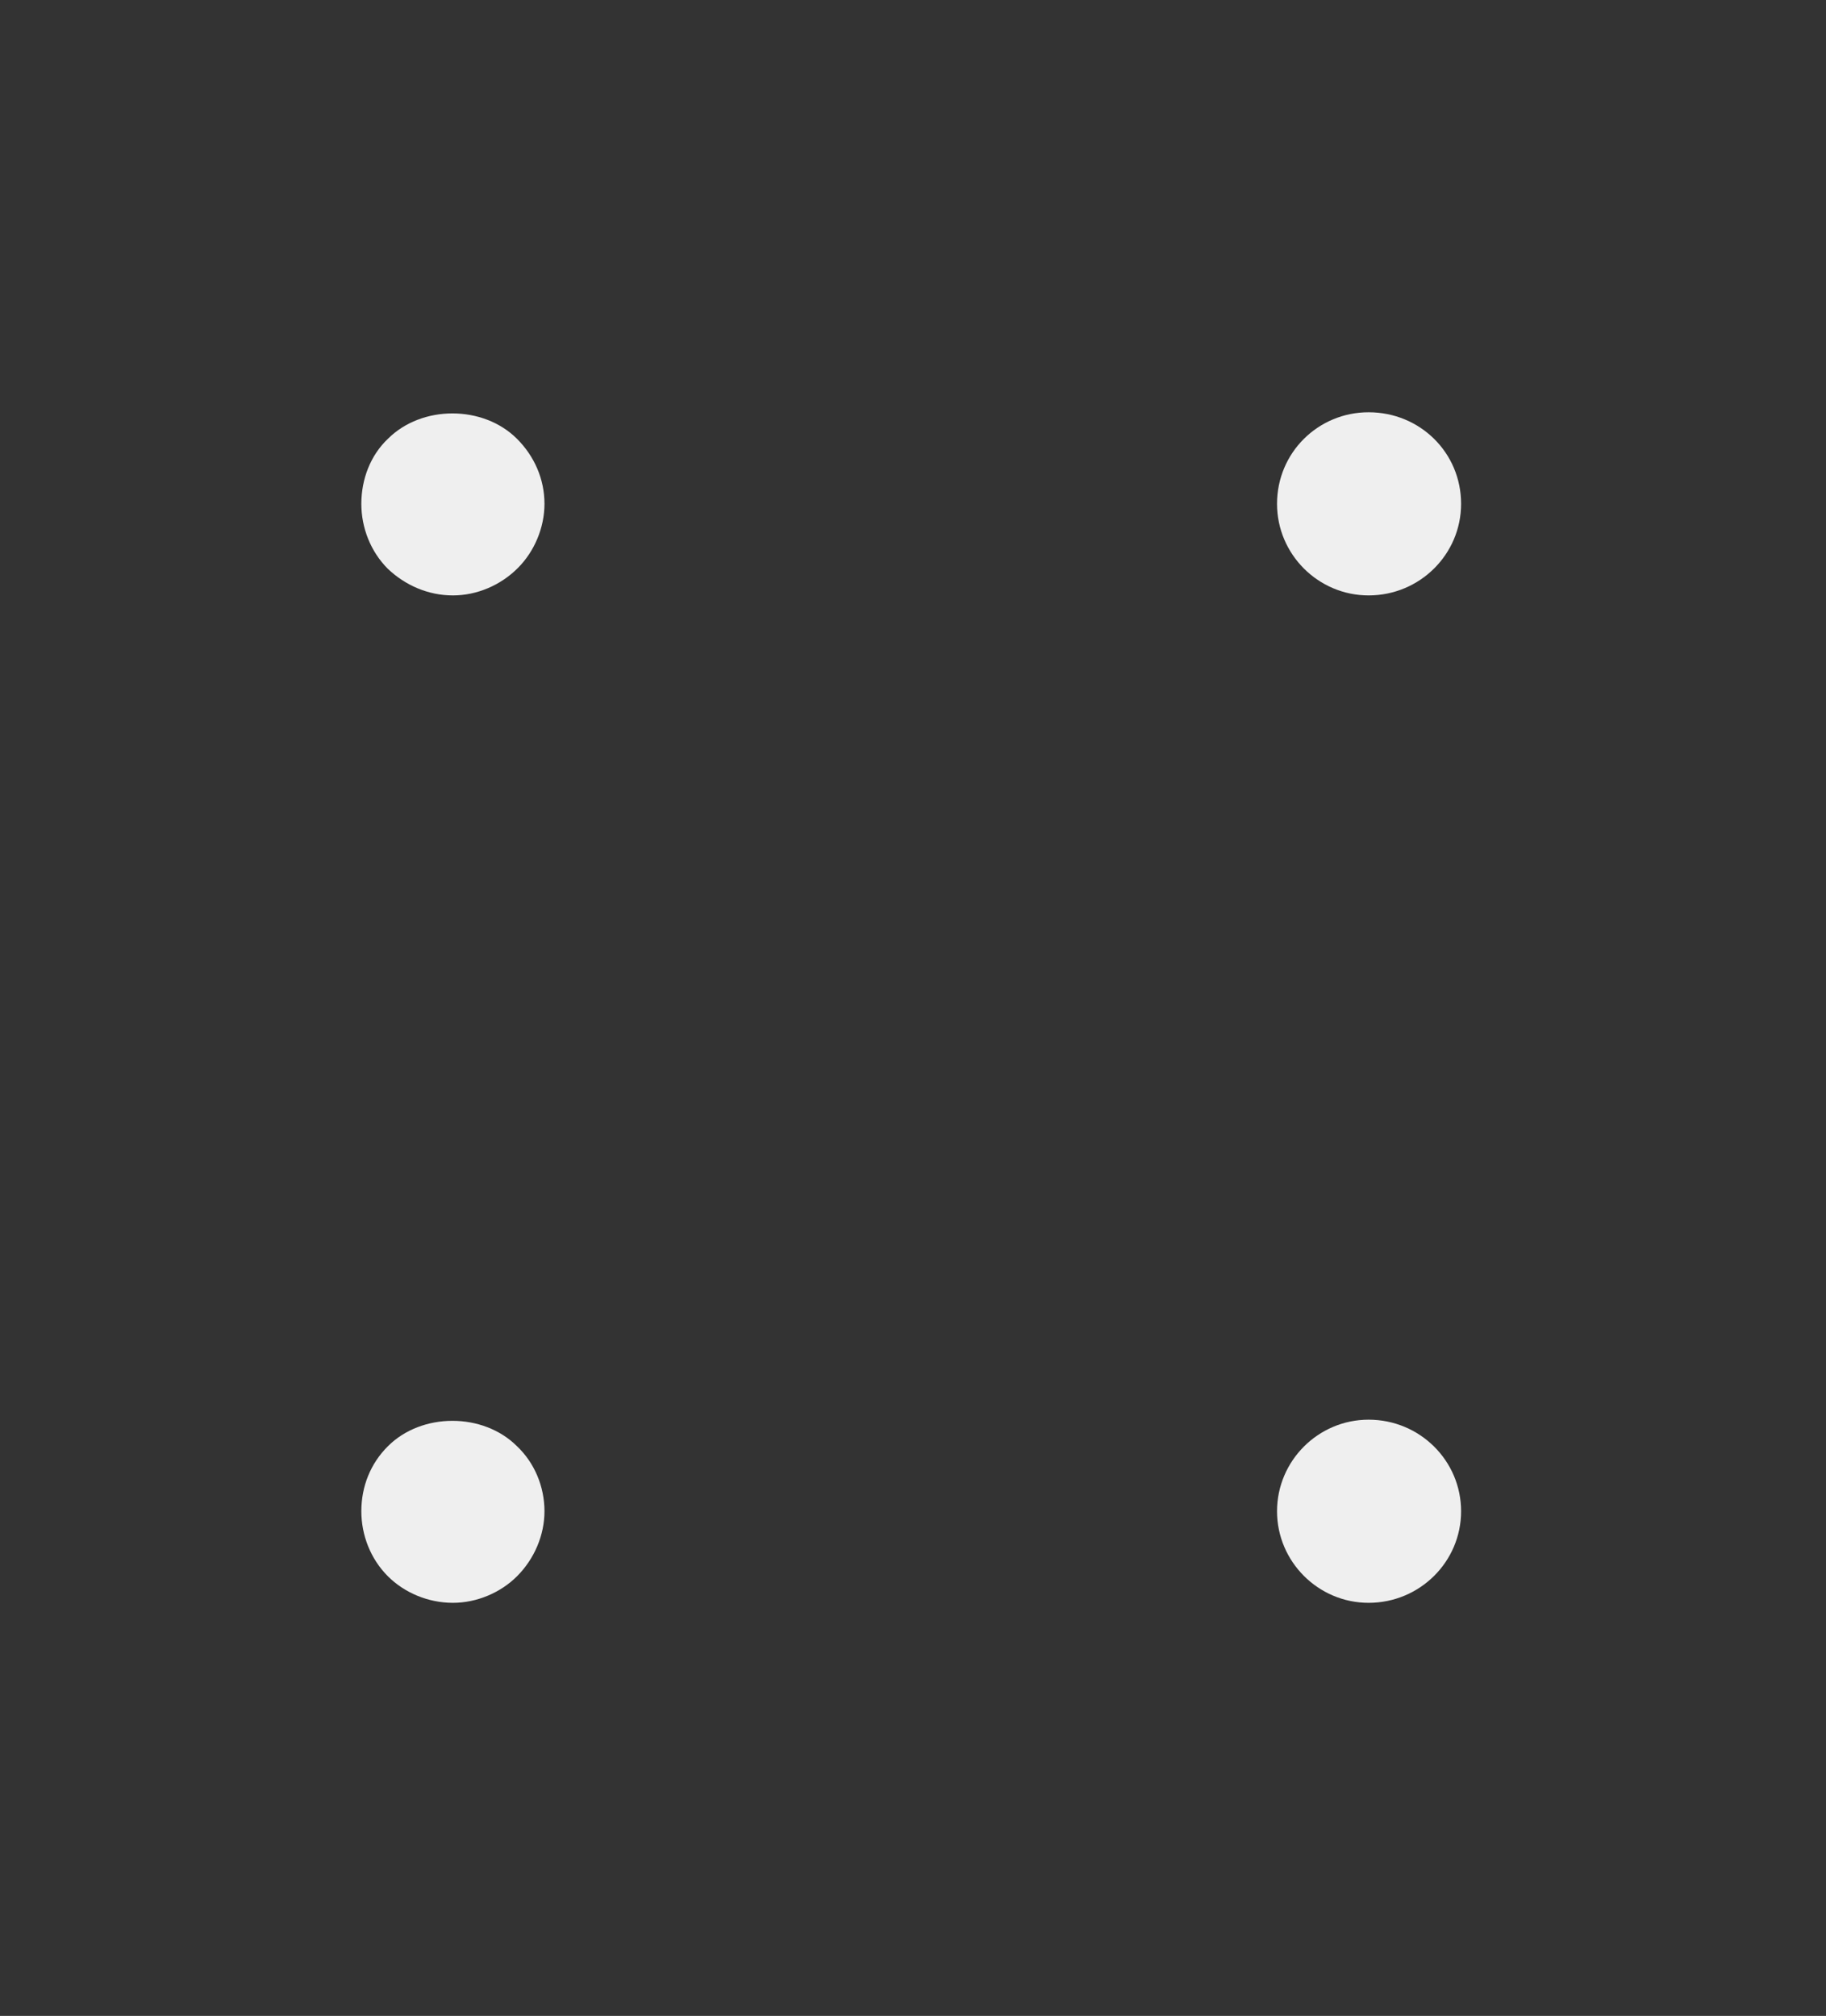 <?xml version="1.0" encoding="utf-8"?>
<!-- Generator: Adobe Illustrator 15.1.0, SVG Export Plug-In . SVG Version: 6.00 Build 0)  -->
<!DOCTYPE svg PUBLIC "-//W3C//DTD SVG 1.1//EN" "http://www.w3.org/Graphics/SVG/1.1/DTD/svg11.dtd">
<svg version="1.1" id="Layer_1" xmlns="http://www.w3.org/2000/svg" xmlns:xlink="http://www.w3.org/1999/xlink" x="0px" y="0px"
	 width="19.941px" height="22.014px" viewBox="0 0 19.941 22.014" enable-background="new 0 0 19.941 22.014" xml:space="preserve">
<rect x="0" y="0" width="19.941" height="22.014" fill="#333333" stroke="none"/>
<g>
	<defs>
		<rect id="SVGID_1_" y="0" width="19.941" height="22.014"/>
	</defs>
	<clipPath id="SVGID_2_">
		<use xlink:href="#SVGID_1_"  overflow="visible"/>
	</clipPath>
	<path clip-path="url(#SVGID_2_)" fill="#EFEFEF" d="M4.946,17.503c-0.27,0-0.53-0.11-0.71-0.29c-0.19-0.19-0.29-0.45-0.29-0.71
		c0-0.271,0.1-0.521,0.29-0.71c0.37-0.37,1.04-0.37,1.41,0c0.19,0.18,0.3,0.439,0.3,0.71c0,0.26-0.11,0.52-0.3,0.71
		C5.466,17.393,5.206,17.503,4.946,17.503"/>
	<path clip-path="url(#SVGID_2_)" fill="#EFEFEF" d="M13.946,16.503c0-0.551,0.45-1,1-1c0.56,0,1.01,0.449,1.01,1
		c0,0.55-0.45,1-1.01,1C14.396,17.503,13.946,17.053,13.946,16.503"/>
	<path clip-path="url(#SVGID_2_)" fill="#EFEFEF" d="M4.946,6.502c-0.27,0-0.52-0.11-0.71-0.29c-0.19-0.19-0.29-0.45-0.29-0.71
		c0-0.27,0.1-0.53,0.29-0.71c0.37-0.37,1.04-0.37,1.41,0c0.19,0.19,0.3,0.44,0.3,0.71c0,0.26-0.11,0.52-0.29,0.7
		C5.466,6.393,5.206,6.502,4.946,6.502"/>
	<path clip-path="url(#SVGID_2_)" fill="#EFEFEF" d="M13.946,5.502c0-0.56,0.45-1,1-1c0.56,0,1.01,0.44,1.01,1c0,0.55-0.45,1-1.01,1
		C14.396,6.502,13.946,6.053,13.946,5.502"/>
</g>
</svg>
